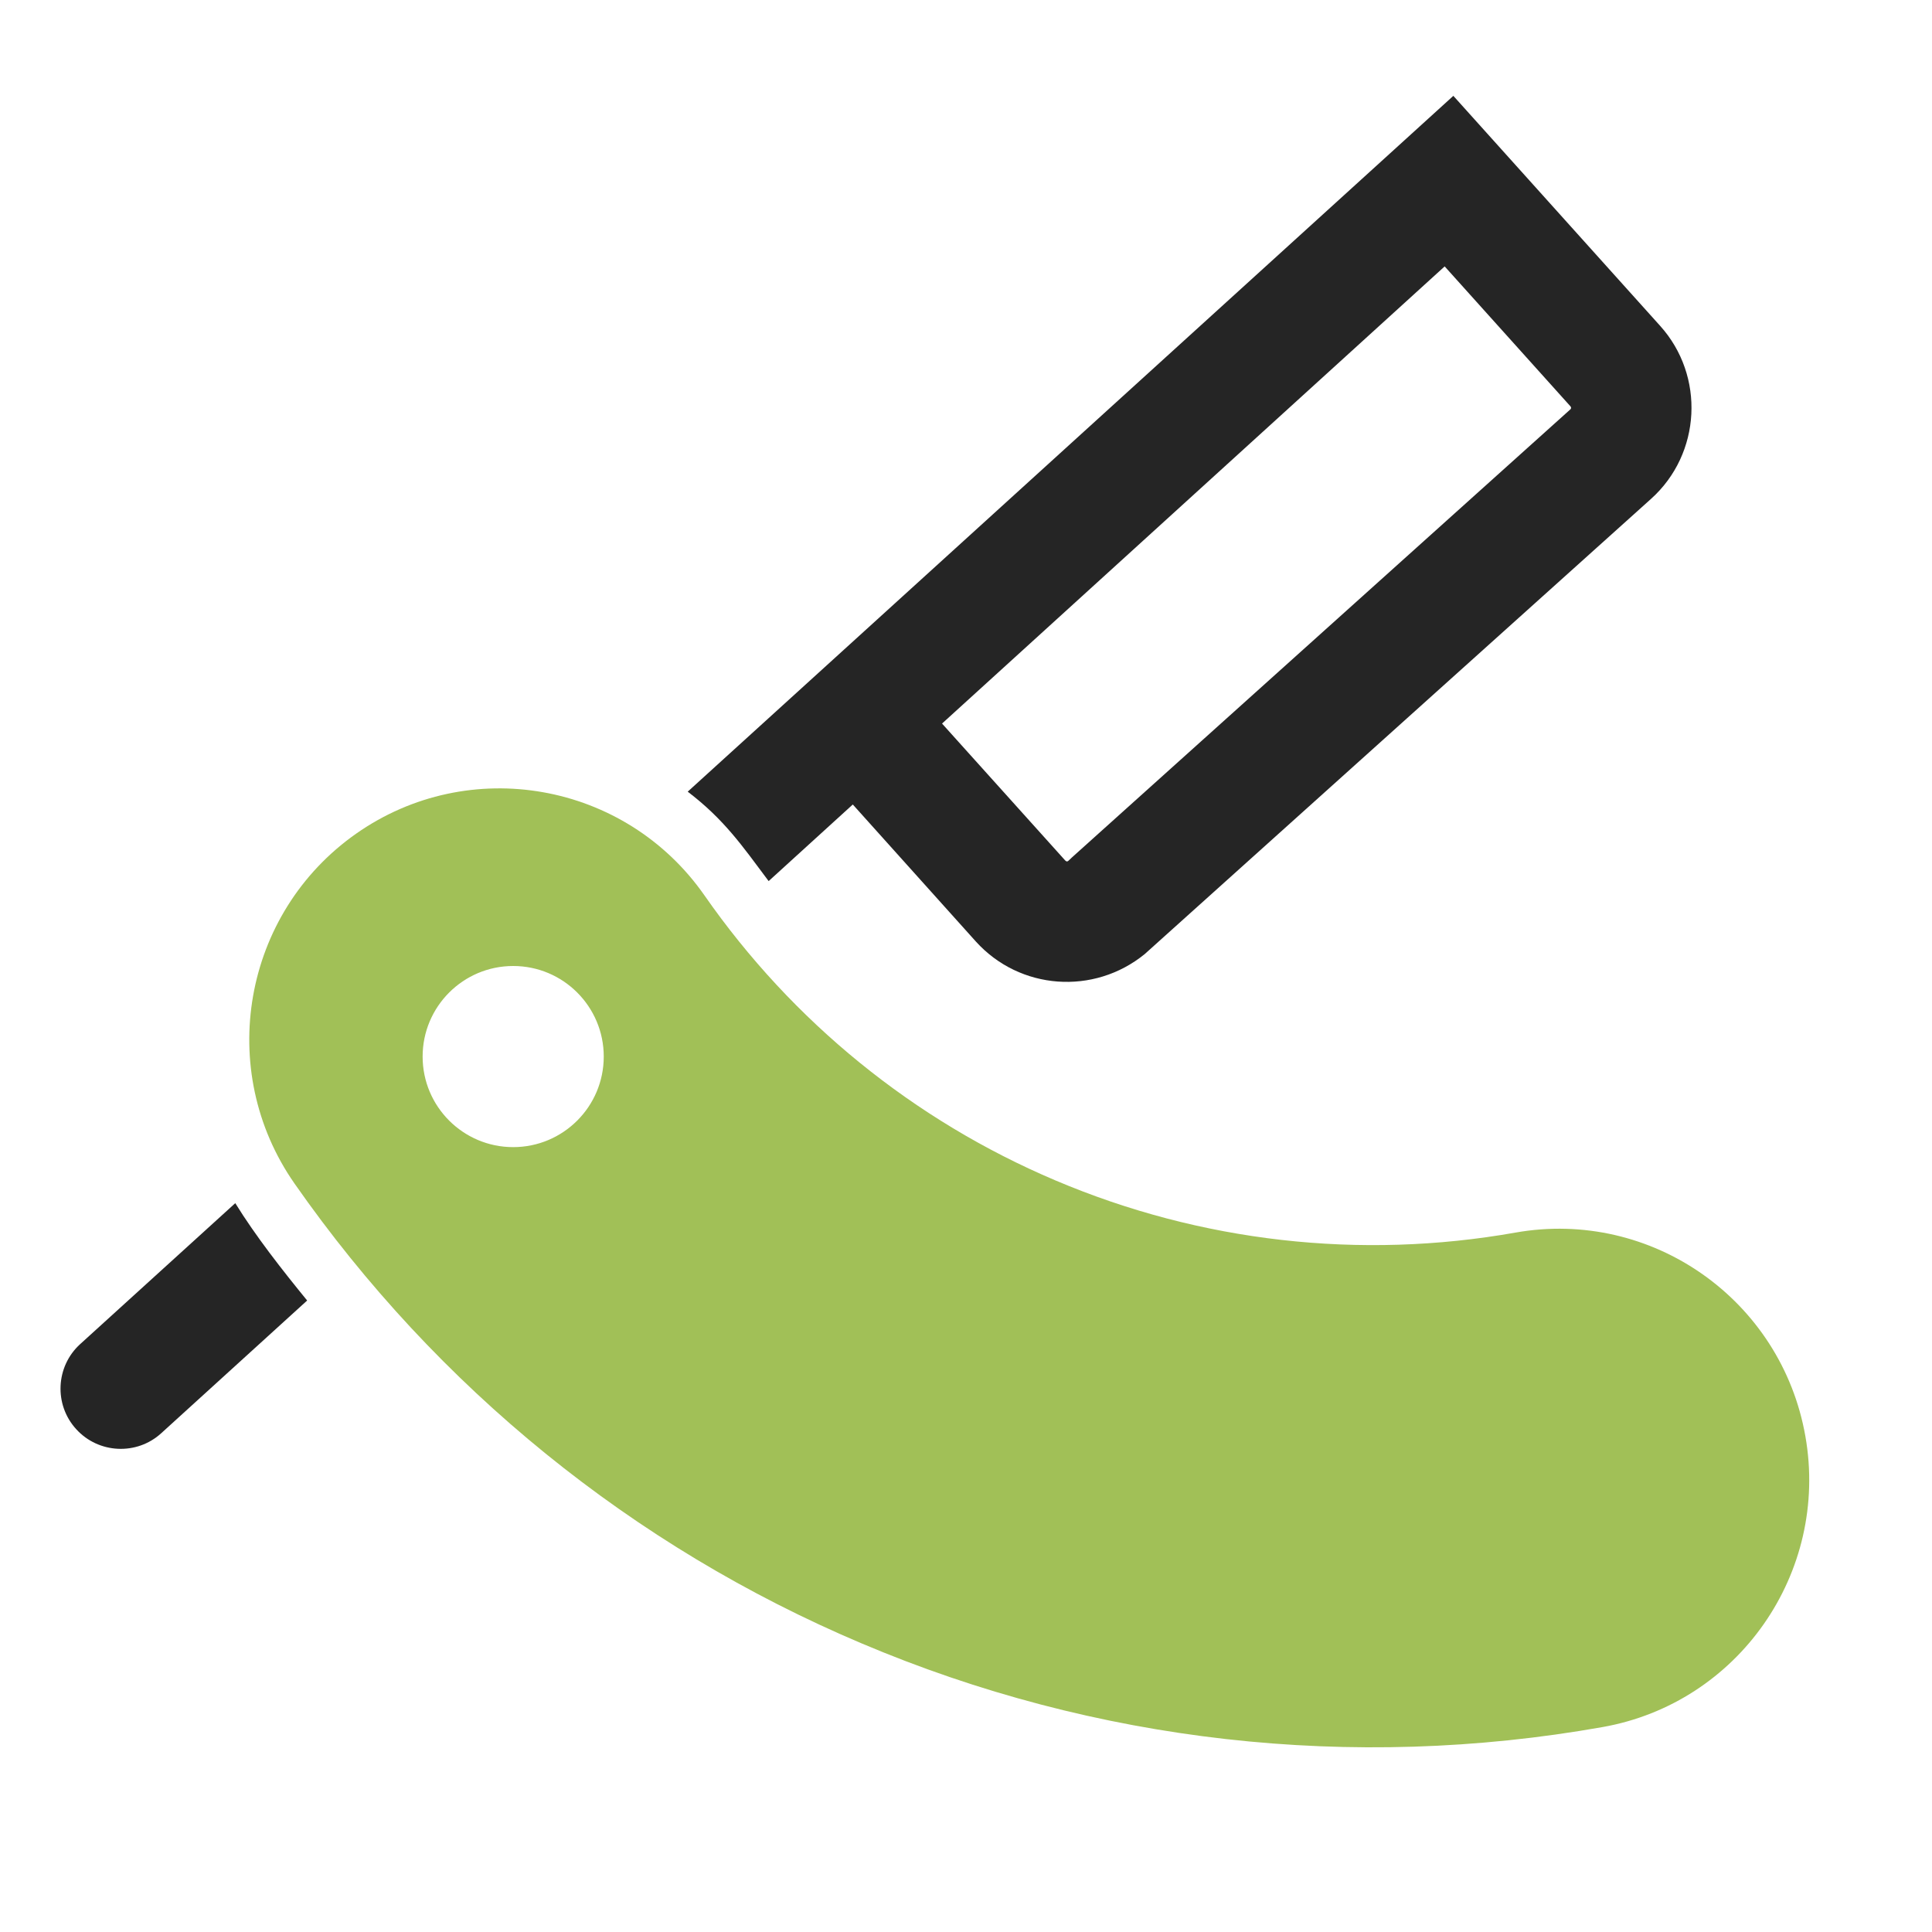 <?xml version="1.0" encoding="UTF-8"?>
<!DOCTYPE svg PUBLIC "-//W3C//DTD SVG 1.1//EN" "http://www.w3.org/Graphics/SVG/1.1/DTD/svg11.dtd">
<svg xmlns="http://www.w3.org/2000/svg" xml:space="preserve" width="1024px" height="1024px" shape-rendering="geometricPrecision" text-rendering="geometricPrecision" image-rendering="optimizeQuality" fill-rule="nonzero" clip-rule="evenodd" viewBox="0 0 10240 10240" xmlns:xlink="http://www.w3.org/1999/xlink">
	<title>razor icon</title>
	<desc>razor icon from the IconExperience.com O-Collection. Copyright by INCORS GmbH (www.incors.com).</desc>
	<path id="curve1" fill="#A1C057" d="M8032 6533c722,-128 1410,356 1537,1080 127,723 -355,1414 -1076,1541 -1326,235 -2687,82 -3927,-444 -1211,-512 -2251,-1357 -3005,-2437 -420,-602 -274,-1432 326,-1854 599,-421 1427,-275 1847,327 466,669 1109,1192 1859,1510 770,327 1616,423 2439,277zm-5312 -1413c-265,0 -480,215 -480,480 0,265 215,480 480,480 265,0 480,-215 480,-480 0,-265 -215,-480 -480,-480z"/>
	<path id="curve0" fill="#252525" d="M855 7596c-130,119 -333,109 -451,-21 -119,-130 -109,-333 21,-451l822 -747c108,175 251,357 381,516l-773 703zm6802 -6184l-2664 2423 654 727 0 0 0 0 1 0c1,2 4,3 6,4 3,0 5,-1 8,-3l19 -18 0 0 2643 -2376c4,-4 4,-10 0,-15l-667 -742zm-1590 3645c-269,219 -662,191 -895,-67l-652 -726 -446 406c-140,-187 -235,-326 -429,-474l4058 -3688 1096 1219c239,265 218,678 -48,917l-2684 2413z"/>
</svg>

